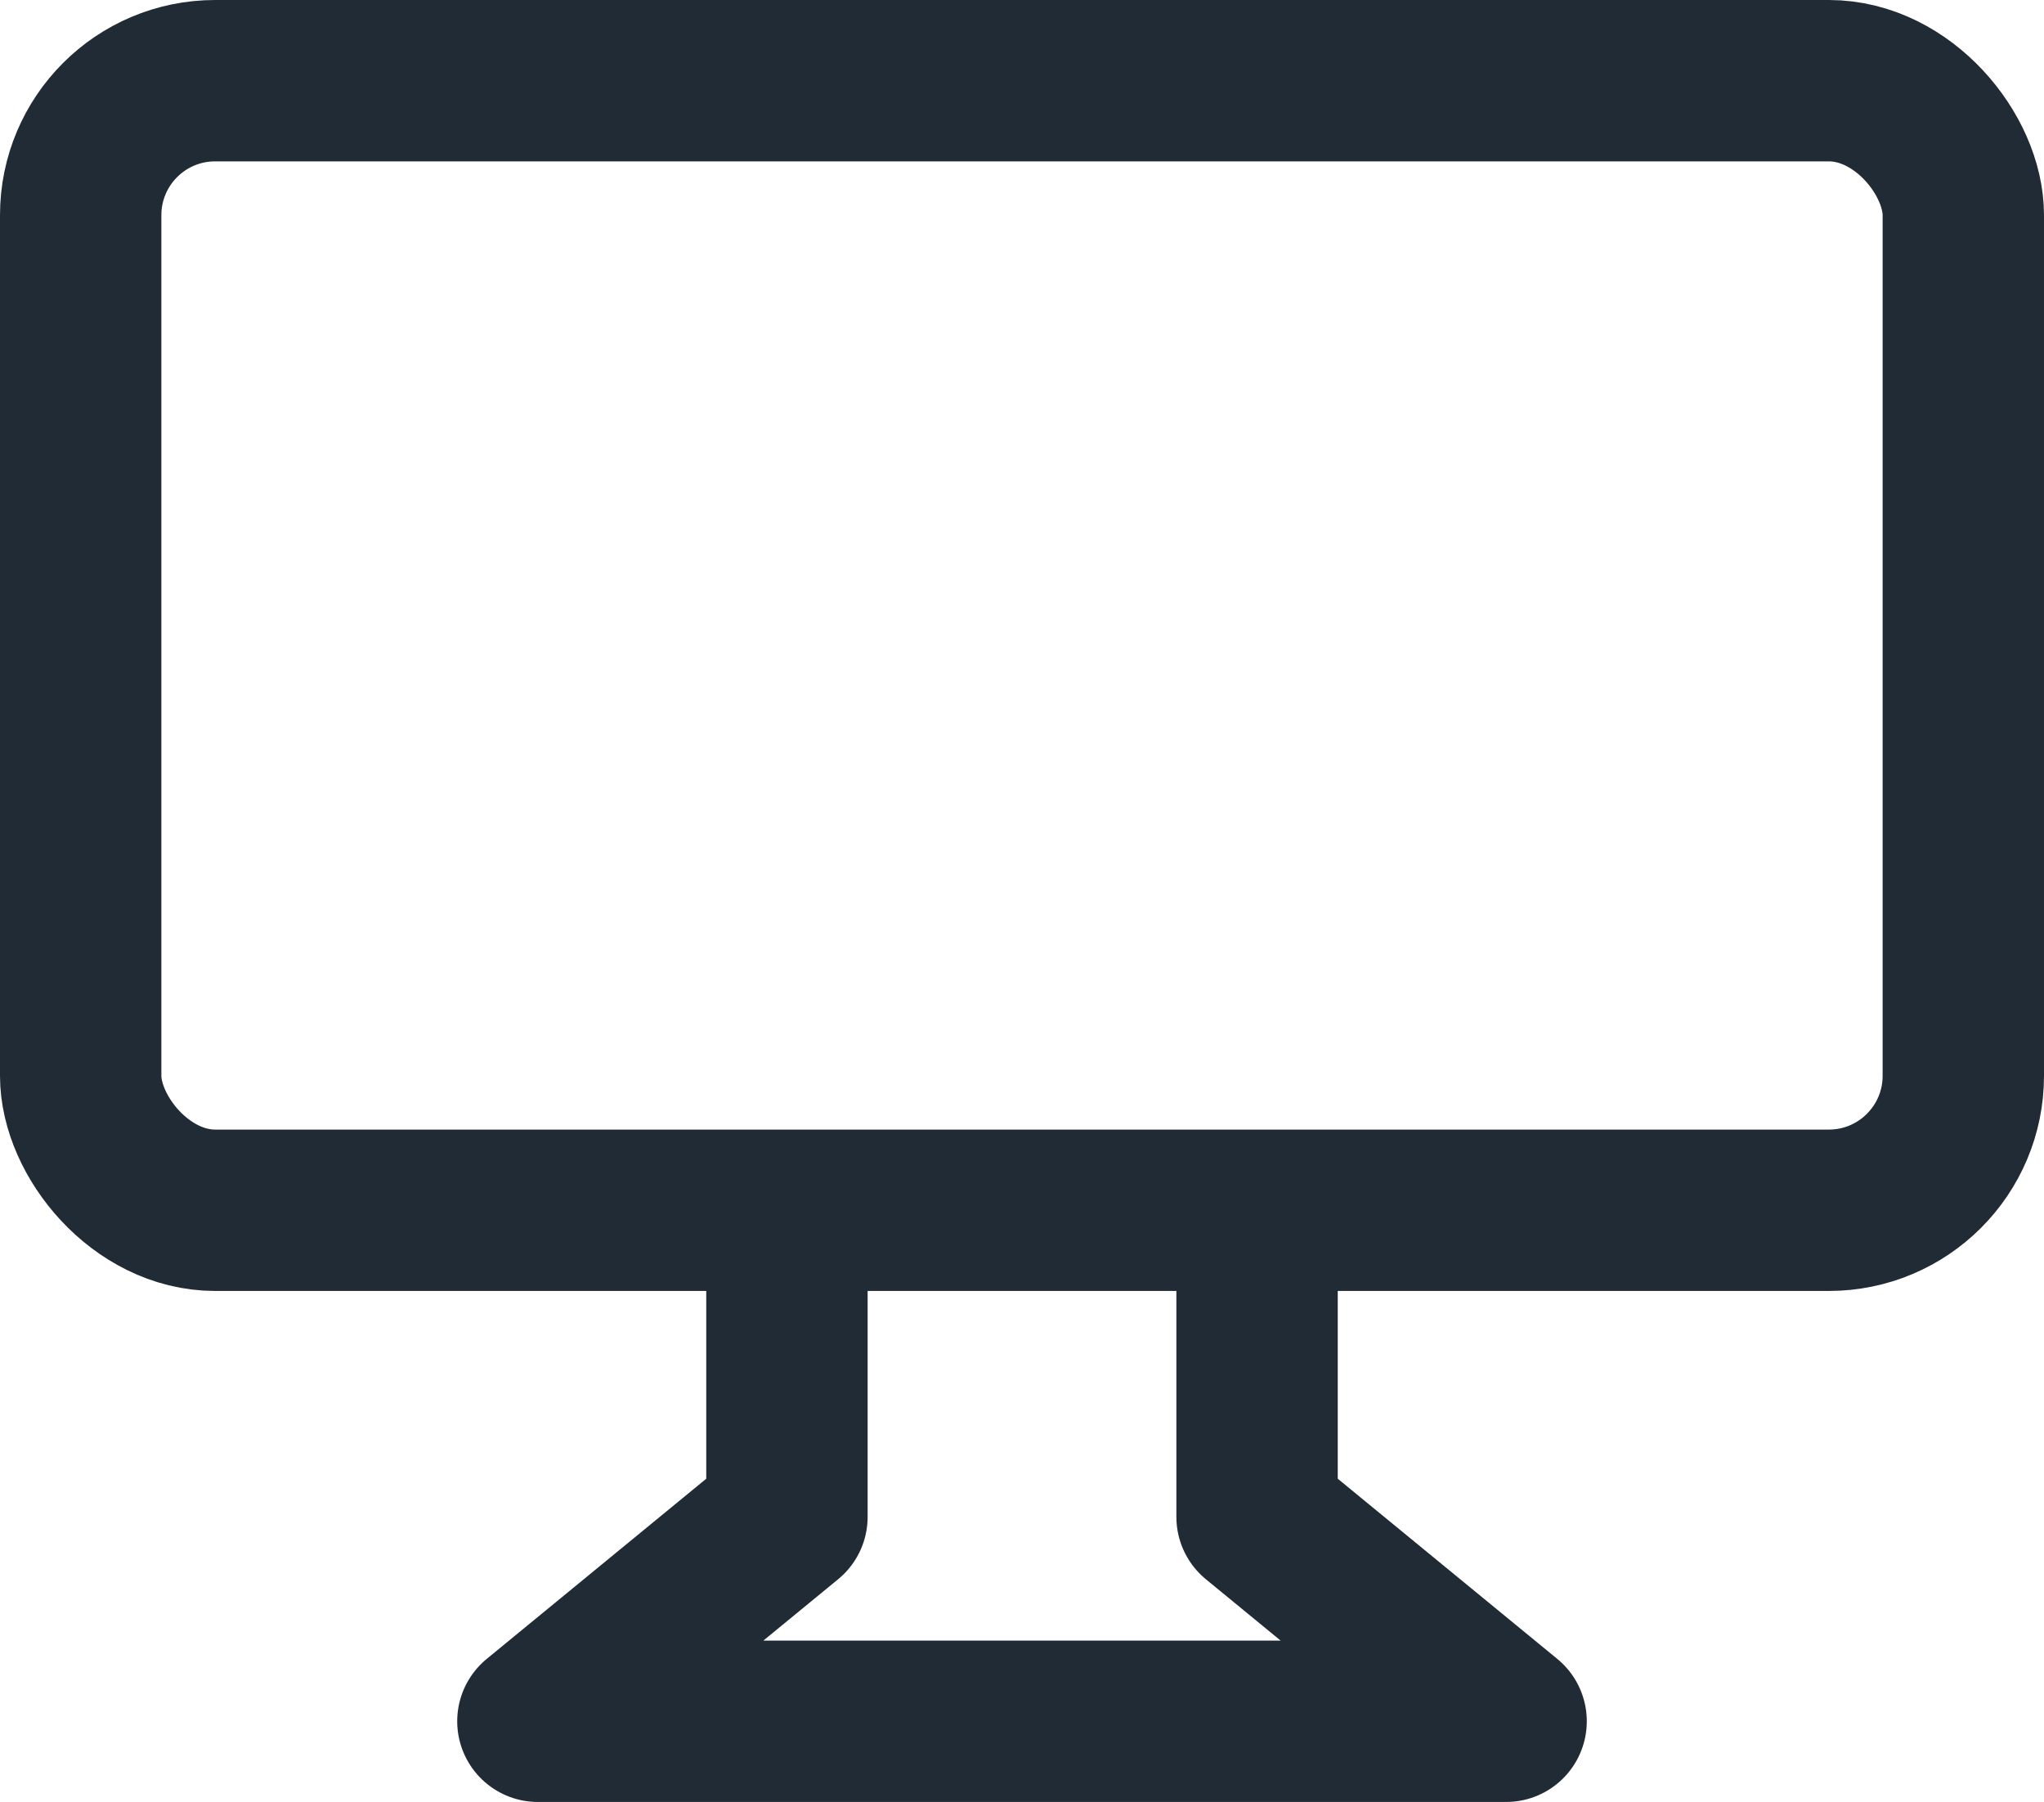 <svg id="desktop" xmlns="http://www.w3.org/2000/svg" width="19" height="16.75" viewBox="0 0 19 16.75">
  <g id="Group_467" data-name="Group 467">
    <g id="Rectangle_1566" data-name="Rectangle 1566" fill="none" stroke="#212b35" stroke-width="1.5">
      <rect width="19" height="12" rx="2" stroke="none"/>
      <rect x="0.75" y="0.75" width="17.5" height="10.5" rx="1.25" fill="none"/>
    </g>
  </g>
  <path id="Path_1588" data-name="Path 1588" d="M-9875.353-6708v2.1l-2.315,1.9h9l-2.315-1.9v-2.1" transform="translate(9882.668 6720)" fill="none" stroke="#212b35" stroke-linecap="round" stroke-linejoin="round" stroke-width="1.5"/>
</svg>
